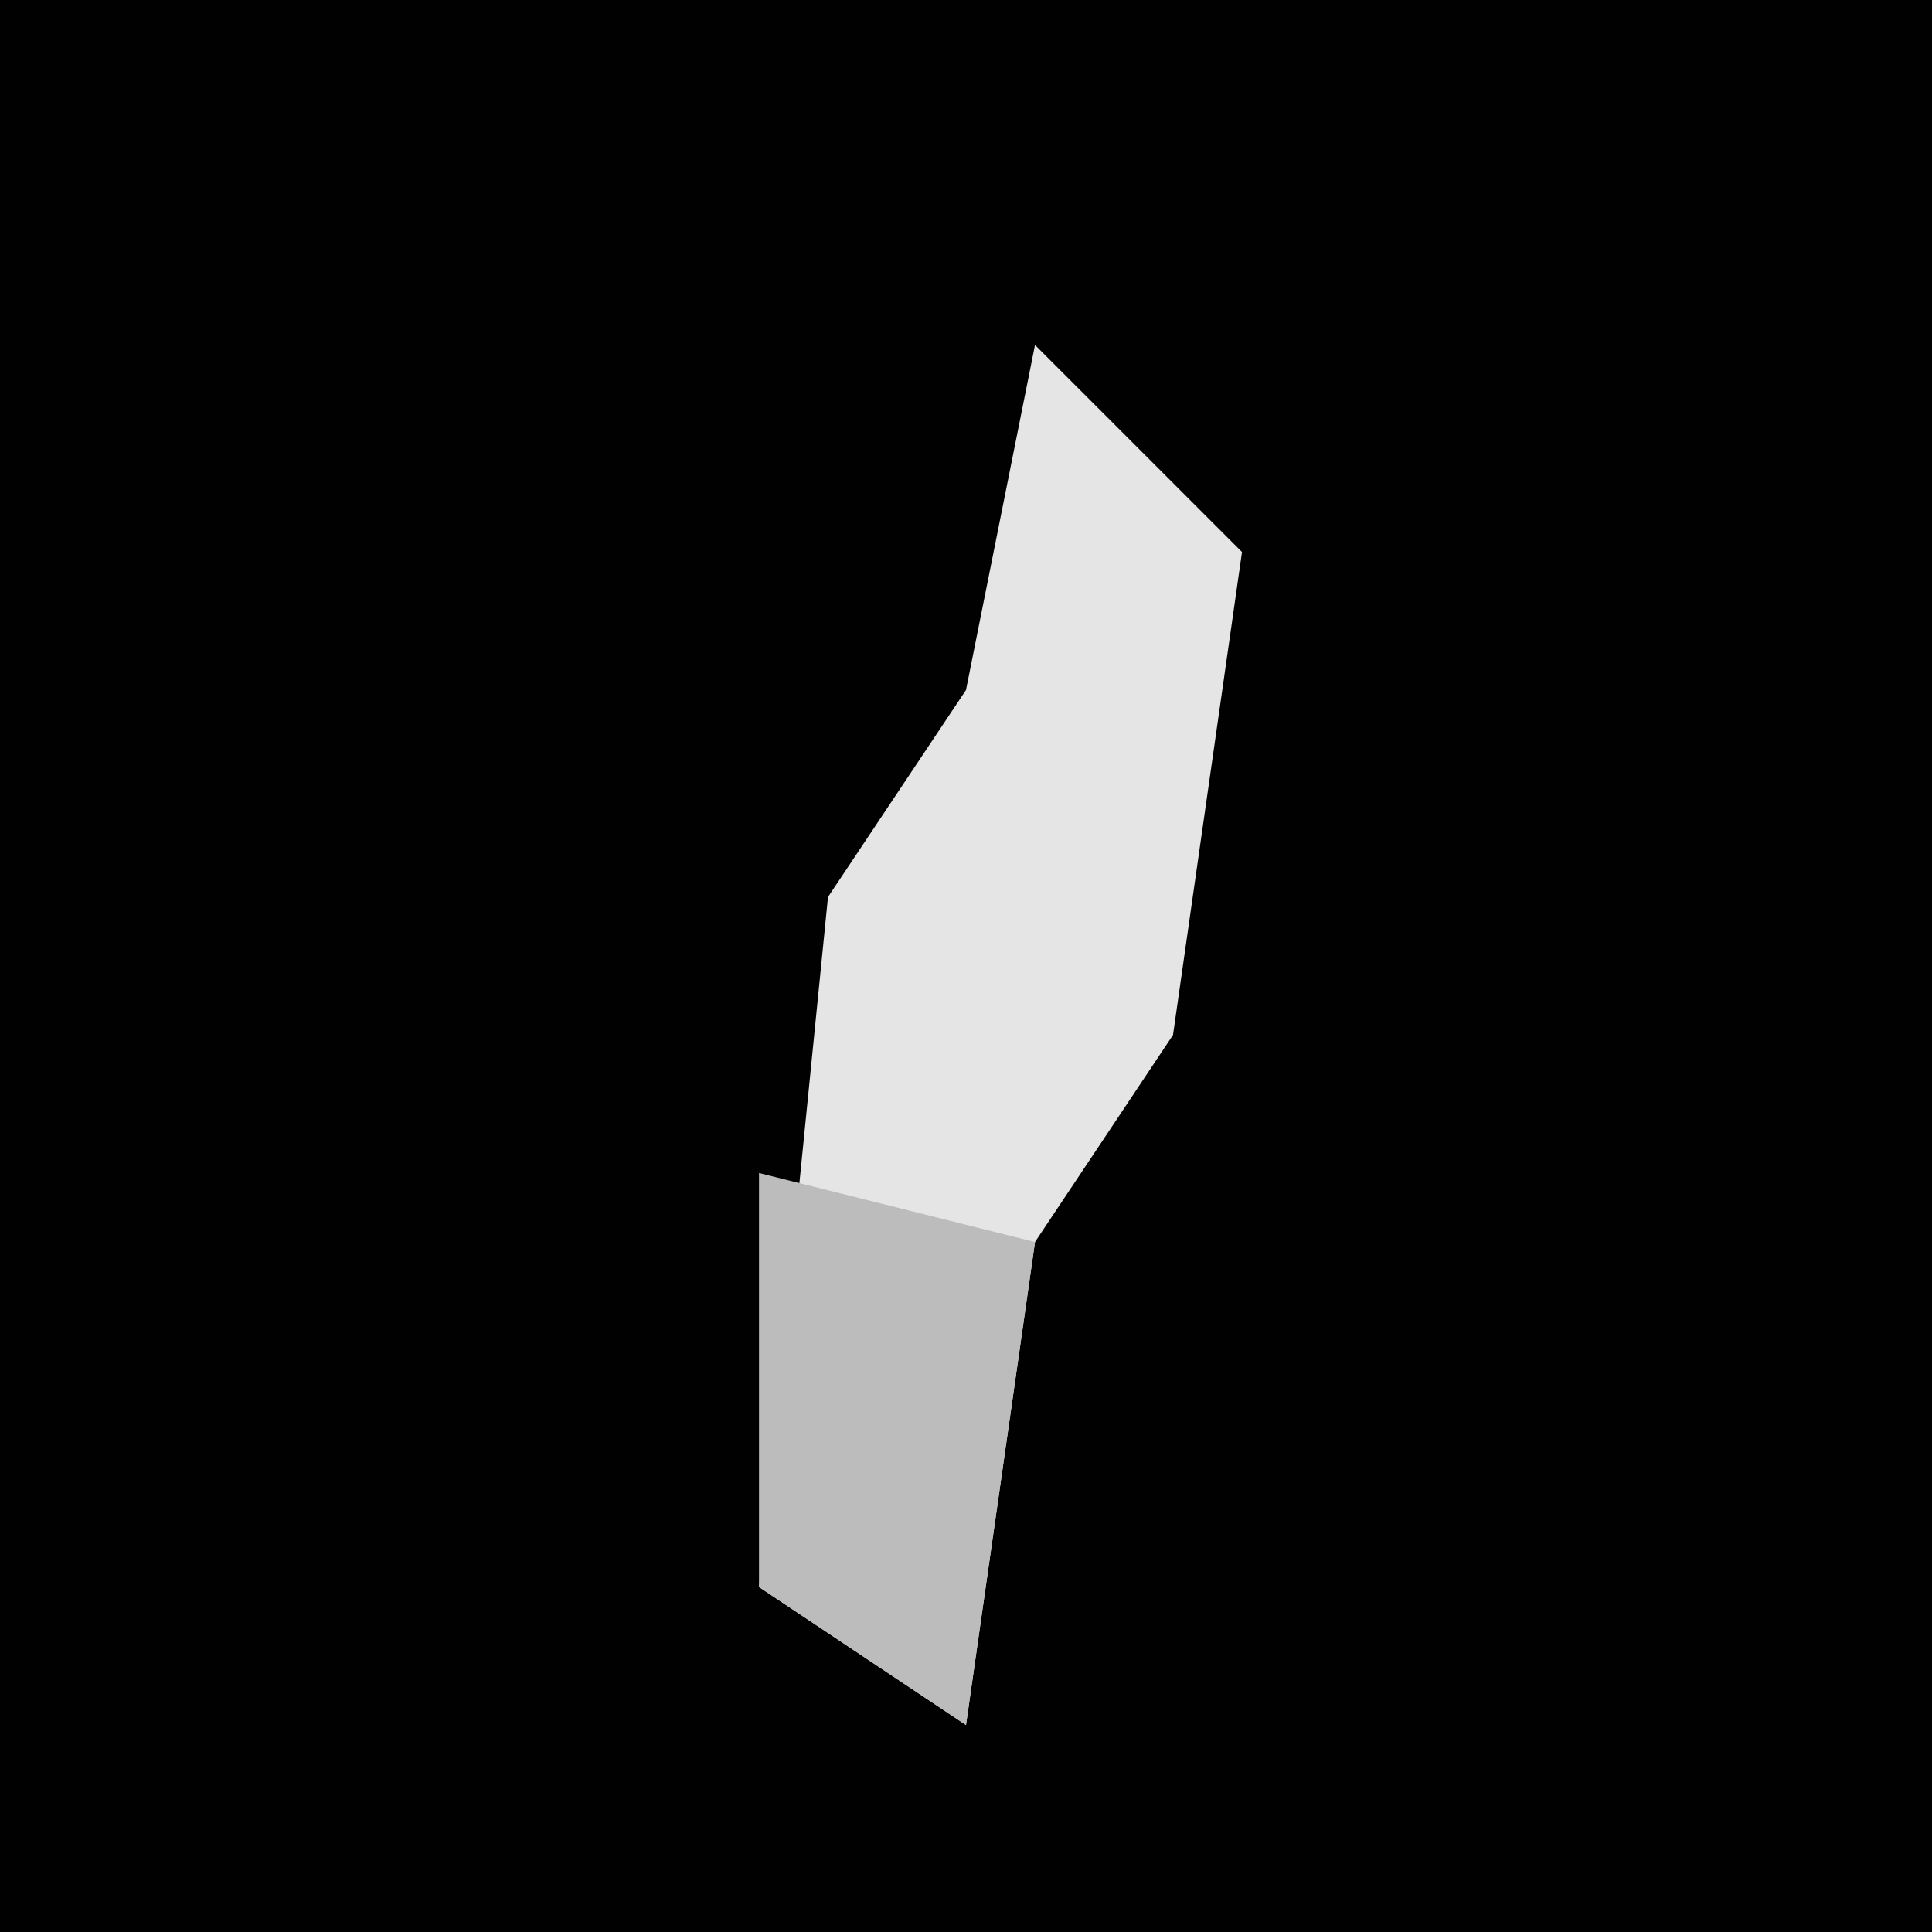 <?xml version="1.0" encoding="UTF-8"?>
<svg version="1.1" xmlns="http://www.w3.org/2000/svg" width="28" height="28">
<path d="M0,0 L28,0 L28,28 L0,28 Z " fill="#010101" transform="translate(0,0)"/>
<path d="M0,0 L3,3 L2,10 L0,13 L-1,20 L-4,18 L-3,8 L-1,5 Z " fill="#E5E5E5" transform="translate(15,5)"/>
<path d="M0,0 L4,1 L3,8 L0,6 Z " fill="#BCBCBC" transform="translate(11,17)"/>
</svg>
